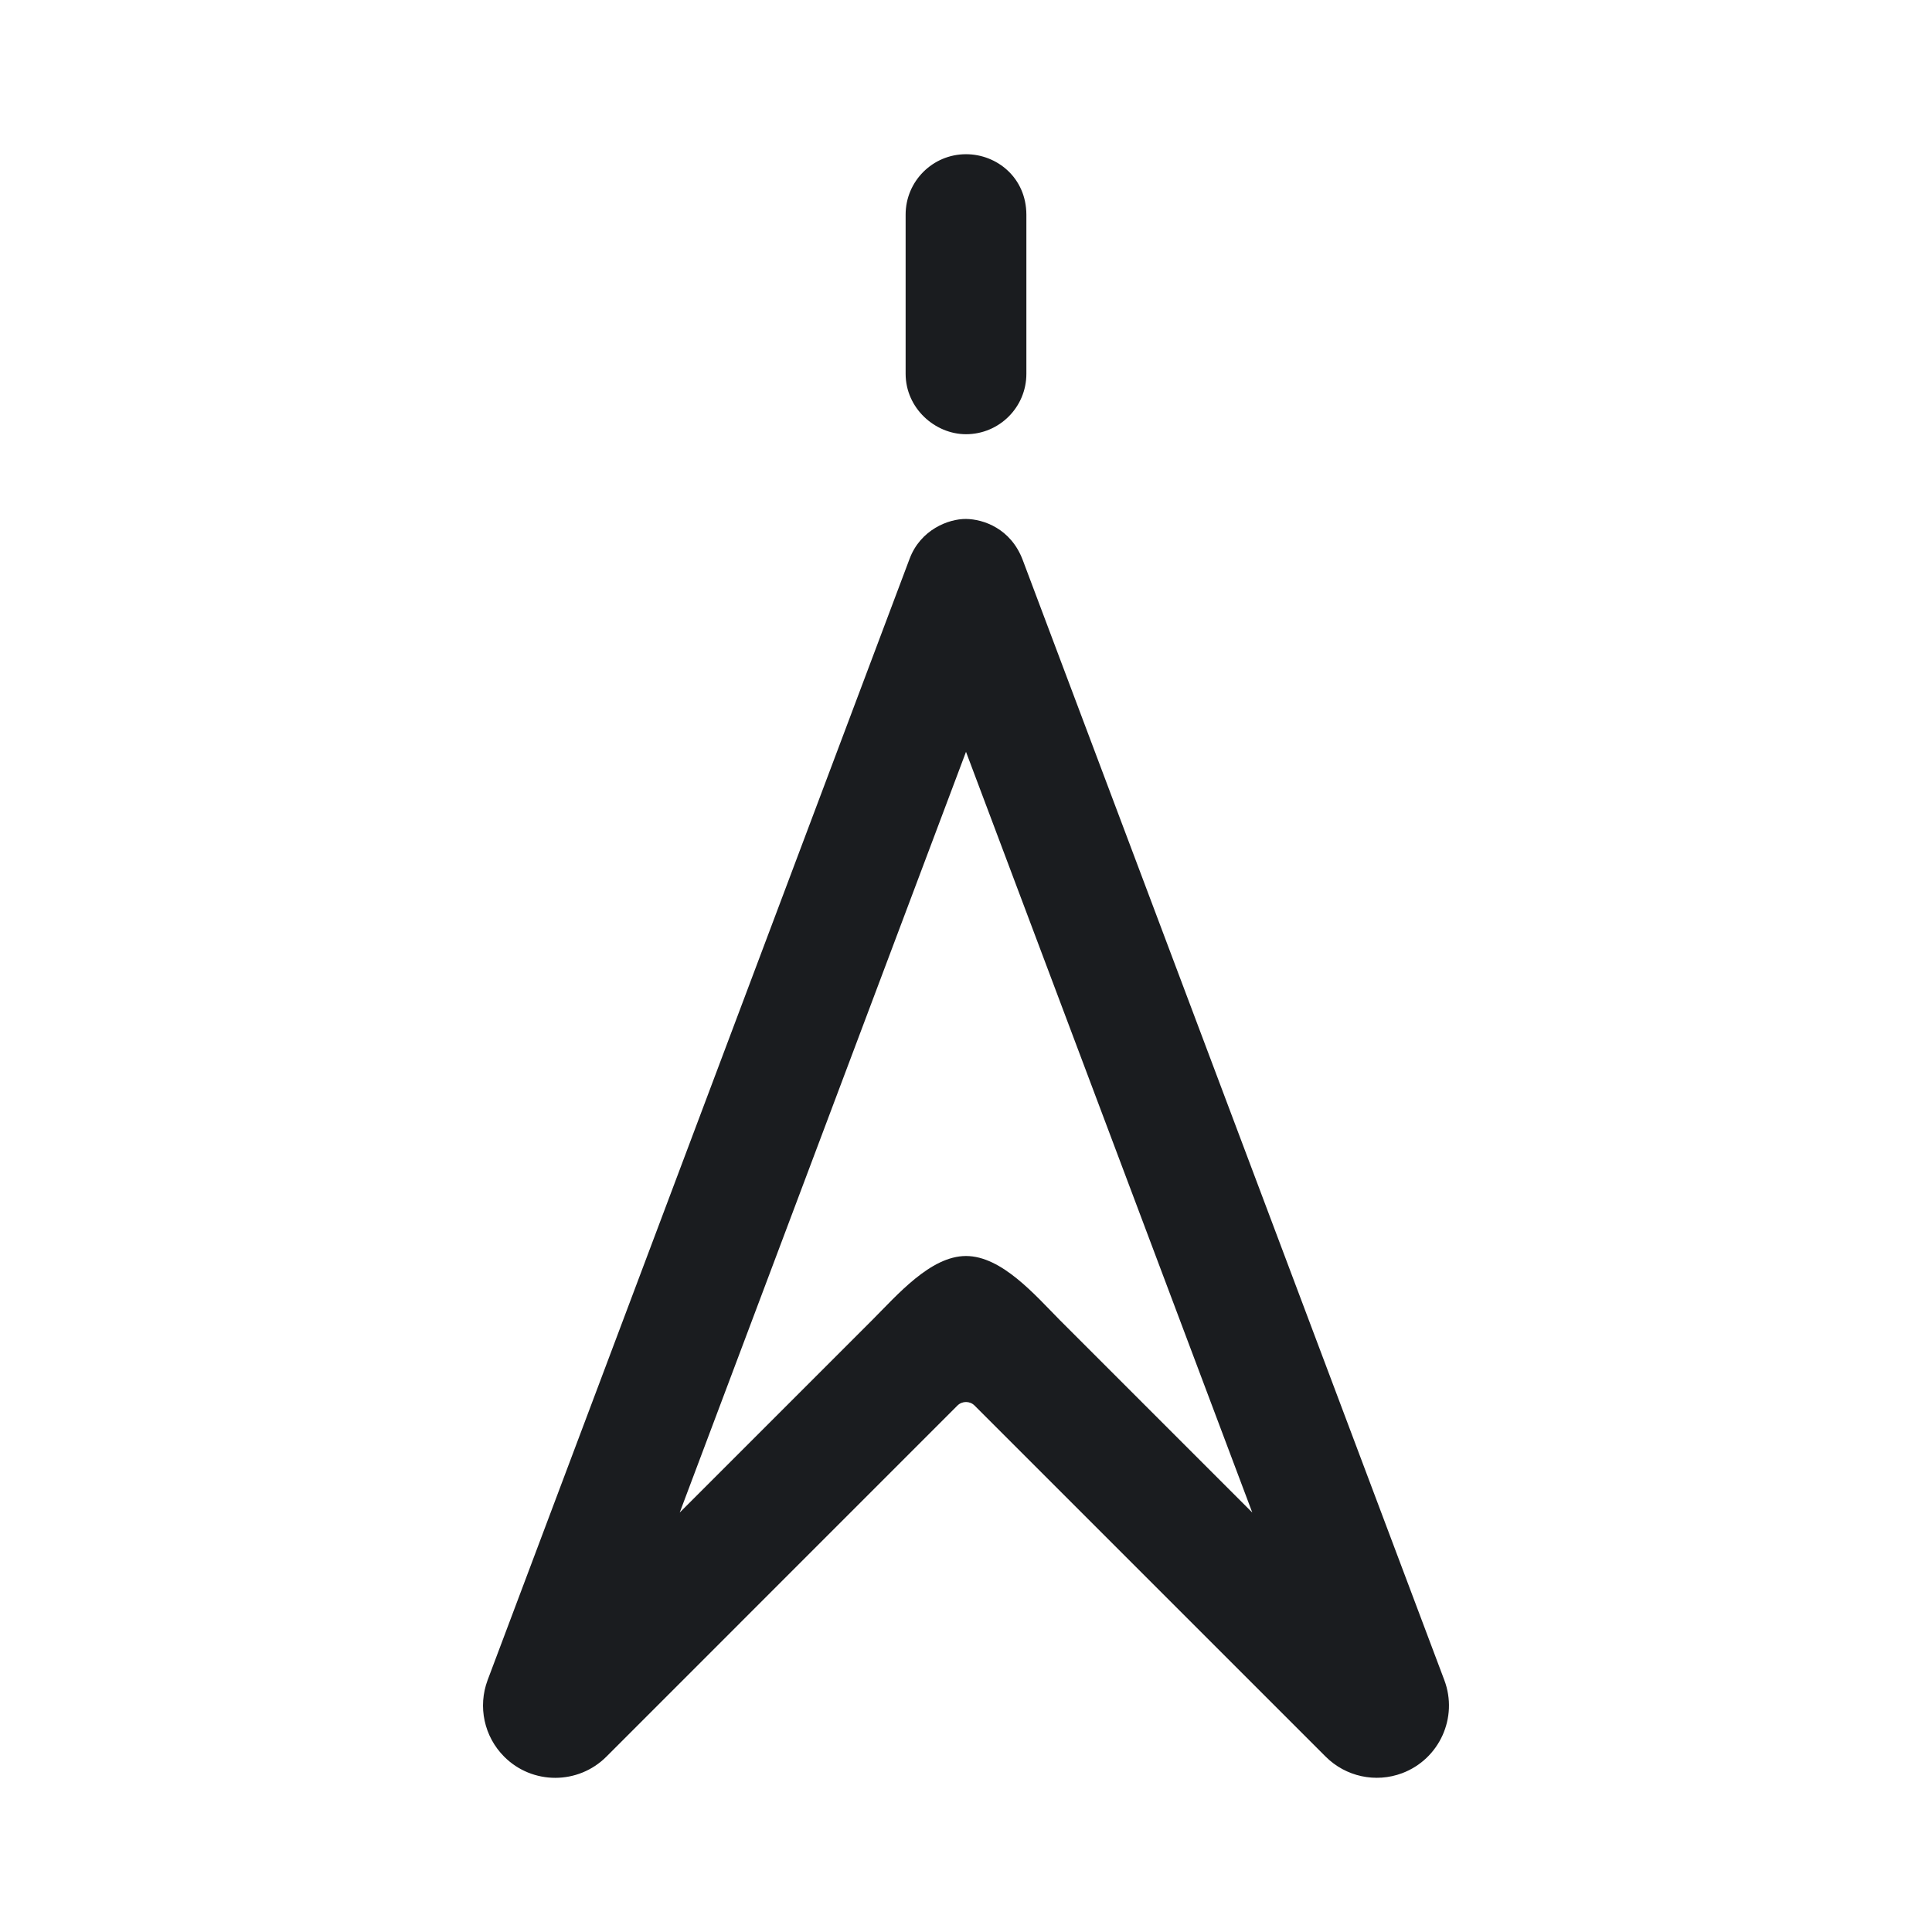 <svg width="28" height="28" viewBox="0 0 28 28" fill="none" xmlns="http://www.w3.org/2000/svg">
<g clip-path="url(#clip0_2213_4820)">
<path fill-rule="evenodd" clip-rule="evenodd" d="M15.361 19.133C15.002 18.77 14.517 18.203 14 18.203C13.486 18.203 13.003 18.769 12.639 19.133L9.851 21.921L14 10.896L18.149 21.921L15.361 19.133ZM20.932 24.349L14.823 8.118C14.651 7.66 14.253 7.524 14 7.521C13.747 7.519 13.342 7.675 13.183 8.097L7.067 24.349C6.923 24.734 7.016 25.168 7.307 25.459C7.715 25.868 8.379 25.868 8.788 25.459L13.876 20.37C13.945 20.302 14.056 20.302 14.124 20.37L19.212 25.458C19.503 25.749 19.937 25.843 20.322 25.698C20.862 25.494 21.136 24.89 20.932 24.349ZM14 6.293C14.483 6.293 14.875 5.901 14.875 5.418V3.11C14.873 2.576 14.449 2.235 14 2.235C13.517 2.235 13.125 2.627 13.125 3.11V5.418C13.126 5.917 13.551 6.293 14 6.293Z" fill="#1A1C1F"/>
</g>
<defs>
<clipPath id="clip0_2213_4820">
<rect width="28" height="28" fill="white"/>
</clipPath>
</defs>
</svg>
